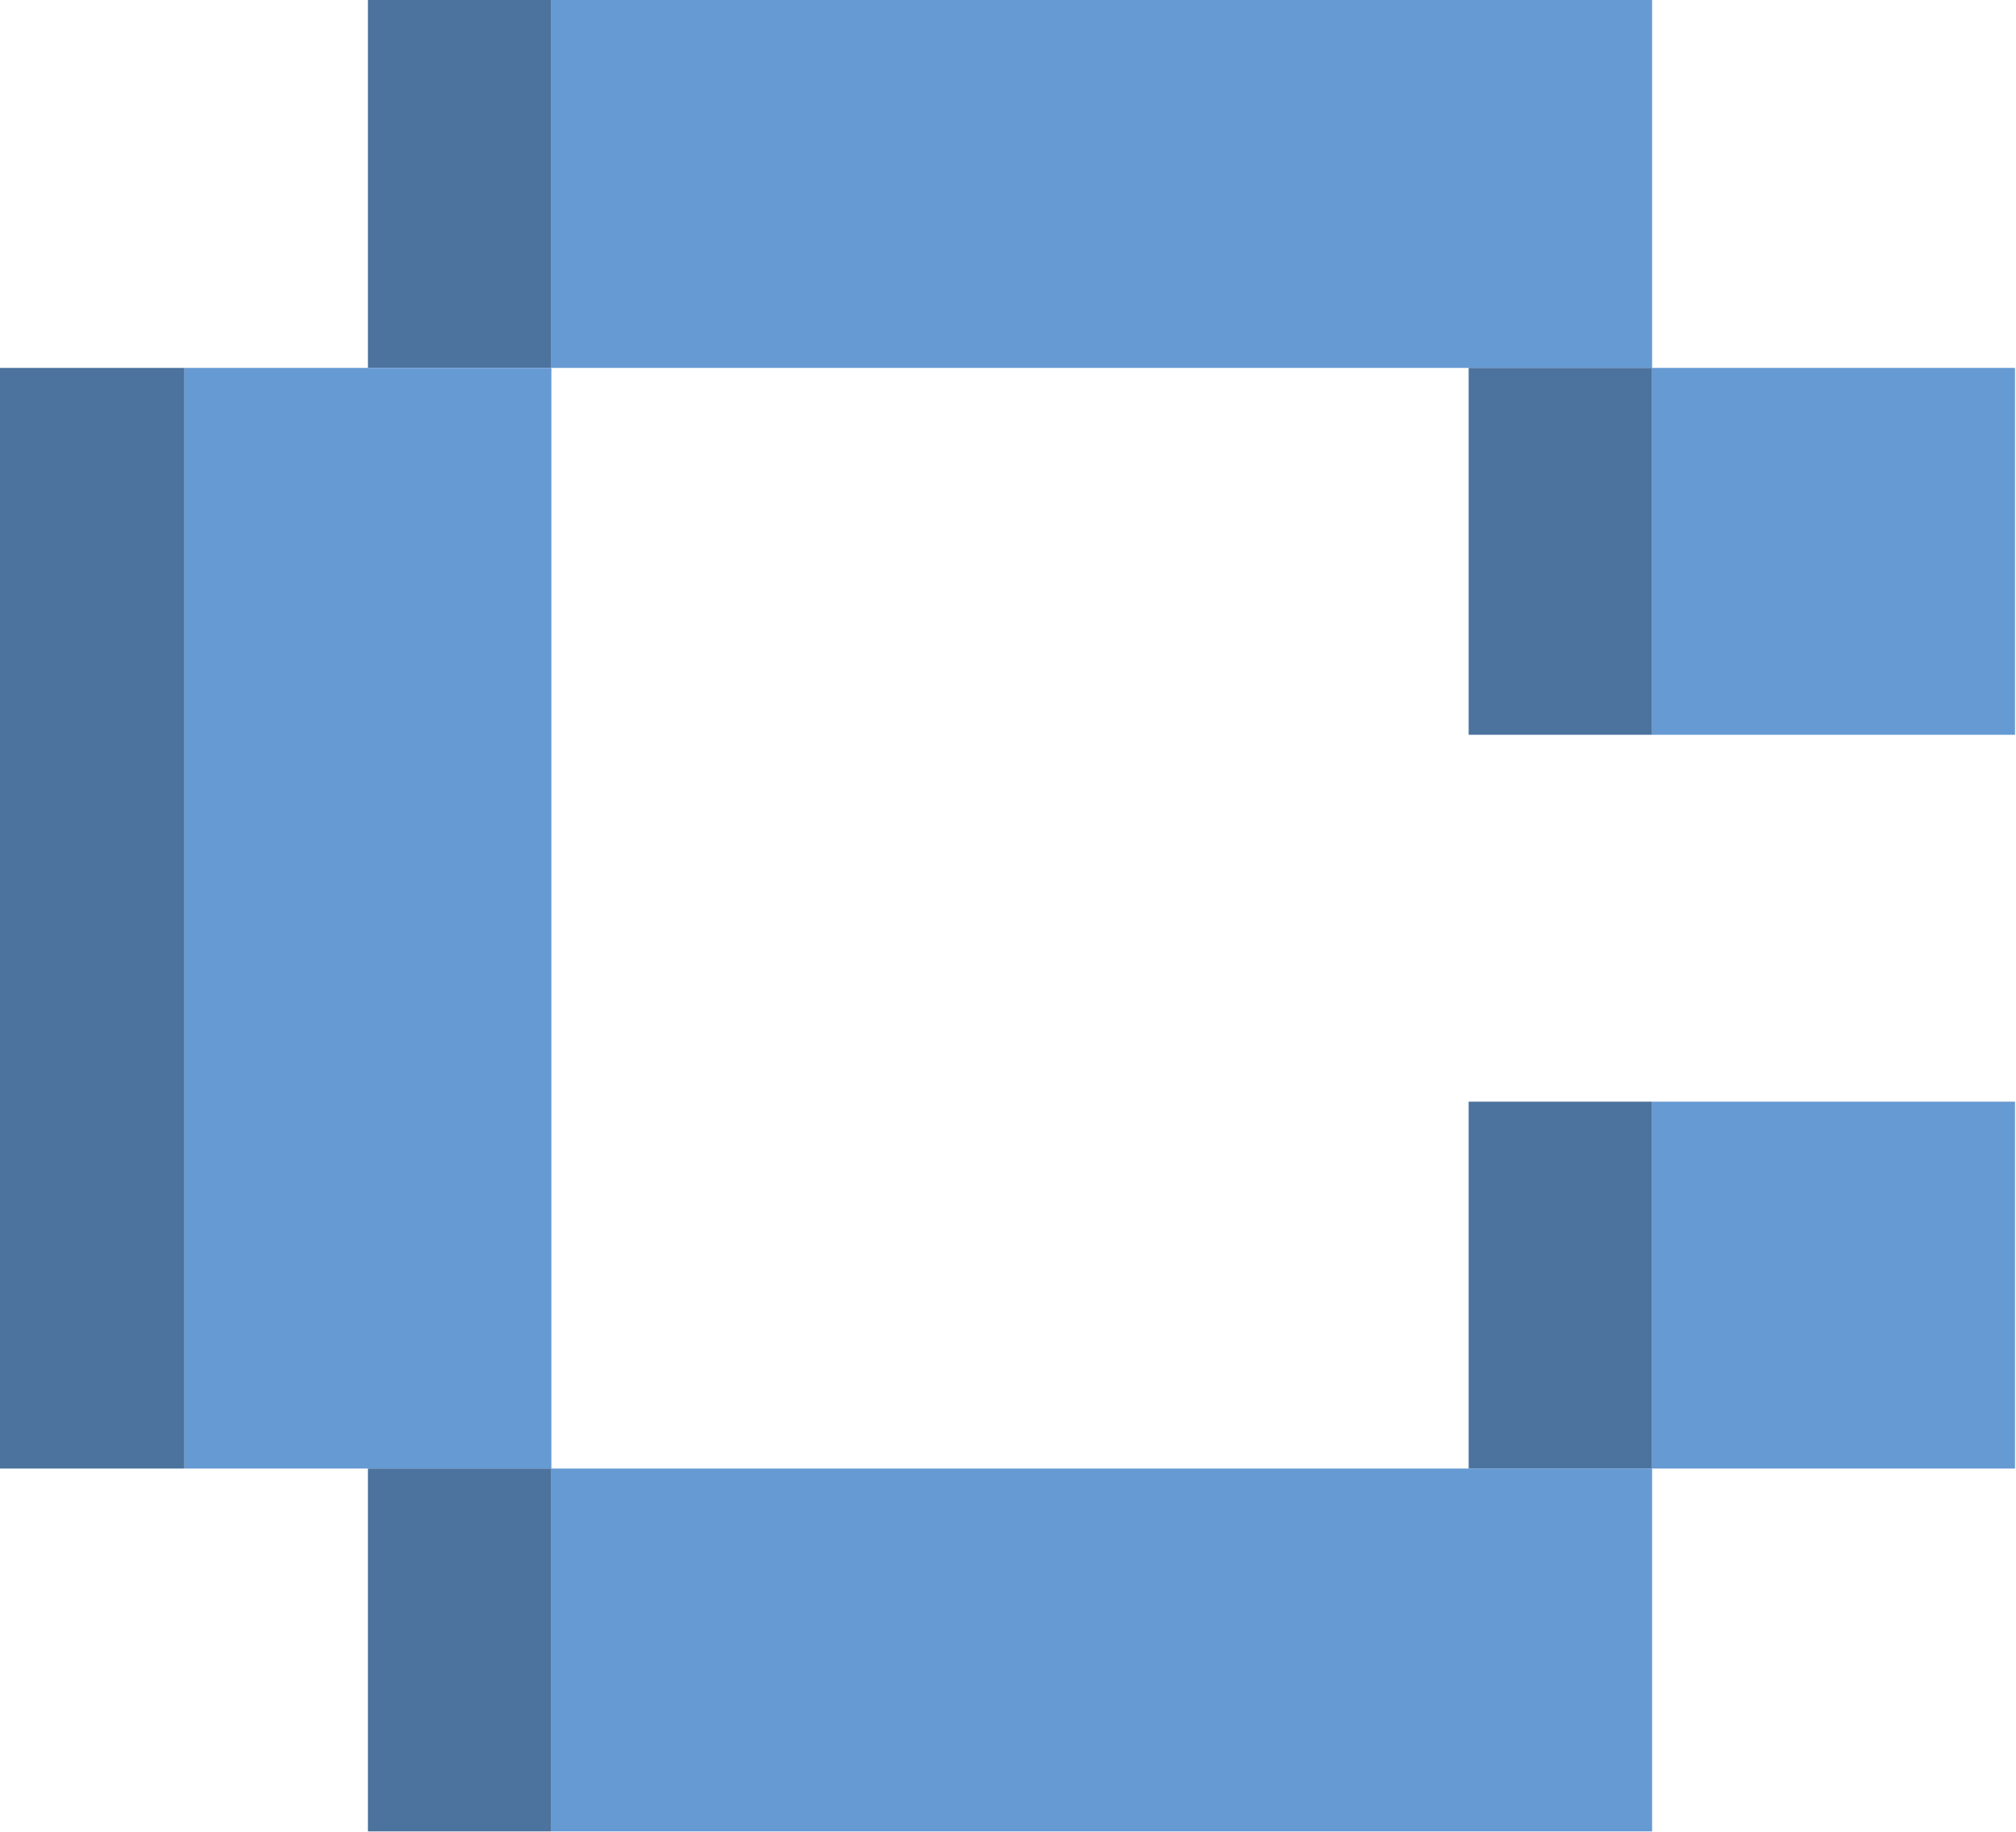 <?xml version="1.0" encoding="UTF-8"?>
<!DOCTYPE svg PUBLIC "-//W3C//DTD SVG 1.1//EN" "http://www.w3.org/Graphics/SVG/1.1/DTD/svg11.dtd">
<svg xmlns="http://www.w3.org/2000/svg" version="1.1" width="1000px" height="909px" style="shape-rendering:geometricPrecision; text-rendering:geometricPrecision; image-rendering:optimizeQuality; fill-rule:evenodd; clip-rule:evenodd" xmlns:xlink="http://www.w3.org/1999/xlink">
<g><path style="opacity:1" fill="#4c739e" d="M 182.5,-0.5 C 212.833,-0.5 243.167,-0.5 273.5,-0.5C 273.5,60.5 273.5,121.5 273.5,182.5C 243.167,182.5 212.833,182.5 182.5,182.5C 182.5,121.5 182.5,60.5 182.5,-0.5 Z"/></g>
<g><path style="opacity:1" fill="#669ad3" d="M 273.5,-0.5 C 455.5,-0.5 637.5,-0.5 819.5,-0.5C 819.5,60.5 819.5,121.5 819.5,182.5C 789.167,182.5 758.833,182.5 728.5,182.5C 576.833,182.5 425.167,182.5 273.5,182.5C 273.5,121.5 273.5,60.5 273.5,-0.5 Z"/></g>
<g><path style="opacity:1" fill="#4c739e" d="M -0.5,182.5 C 30.167,182.5 60.833,182.5 91.5,182.5C 91.5,364.5 91.5,546.5 91.5,728.5C 60.833,728.5 30.167,728.5 -0.5,728.5C -0.5,546.5 -0.5,364.5 -0.5,182.5 Z"/></g>
<g><path style="opacity:1" fill="#669ad3" d="M 91.5,182.5 C 121.833,182.5 152.167,182.5 182.5,182.5C 212.833,182.5 243.167,182.5 273.5,182.5C 273.5,364.5 273.5,546.5 273.5,728.5C 243.167,728.5 212.833,728.5 182.5,728.5C 152.167,728.5 121.833,728.5 91.5,728.5C 91.5,546.5 91.5,364.5 91.5,182.5 Z"/></g>
<g><path style="opacity:1" fill="#4c739e" d="M 728.5,182.5 C 758.833,182.5 789.167,182.5 819.5,182.5C 819.5,243.167 819.5,303.833 819.5,364.5C 789.167,364.5 758.833,364.5 728.5,364.5C 728.5,303.833 728.5,243.167 728.5,182.5 Z"/></g>
<g><path style="opacity:1" fill="#669ad3" d="M 819.5,182.5 C 879.5,182.5 939.5,182.5 999.5,182.5C 999.5,243.167 999.5,303.833 999.5,364.5C 939.5,364.5 879.5,364.5 819.5,364.5C 819.5,303.833 819.5,243.167 819.5,182.5 Z"/></g>
<g><path style="opacity:1" fill="#4c739e" d="M 819.5,546.5 C 819.5,607.167 819.5,667.833 819.5,728.5C 789.167,728.5 758.833,728.5 728.5,728.5C 728.5,667.833 728.5,607.167 728.5,546.5C 758.833,546.5 789.167,546.5 819.5,546.5 Z"/></g>
<g><path style="opacity:1" fill="#669ad3" d="M 819.5,546.5 C 879.5,546.5 939.5,546.5 999.5,546.5C 999.5,607.167 999.5,667.833 999.5,728.5C 939.5,728.5 879.5,728.5 819.5,728.5C 819.5,667.833 819.5,607.167 819.5,546.5 Z"/></g>
<g><path style="opacity:1" fill="#4c739e" d="M 182.5,728.5 C 212.833,728.5 243.167,728.5 273.5,728.5C 273.5,788.5 273.5,848.5 273.5,908.5C 243.167,908.5 212.833,908.5 182.5,908.5C 182.5,848.5 182.5,788.5 182.5,728.5 Z"/></g>
<g><path style="opacity:1" fill="#669ad3" d="M 273.5,728.5 C 425.167,728.5 576.833,728.5 728.5,728.5C 758.833,728.5 789.167,728.5 819.5,728.5C 819.5,788.5 819.5,848.5 819.5,908.5C 637.5,908.5 455.5,908.5 273.5,908.5C 273.5,848.5 273.5,788.5 273.5,728.5 Z"/></g>
</svg>
